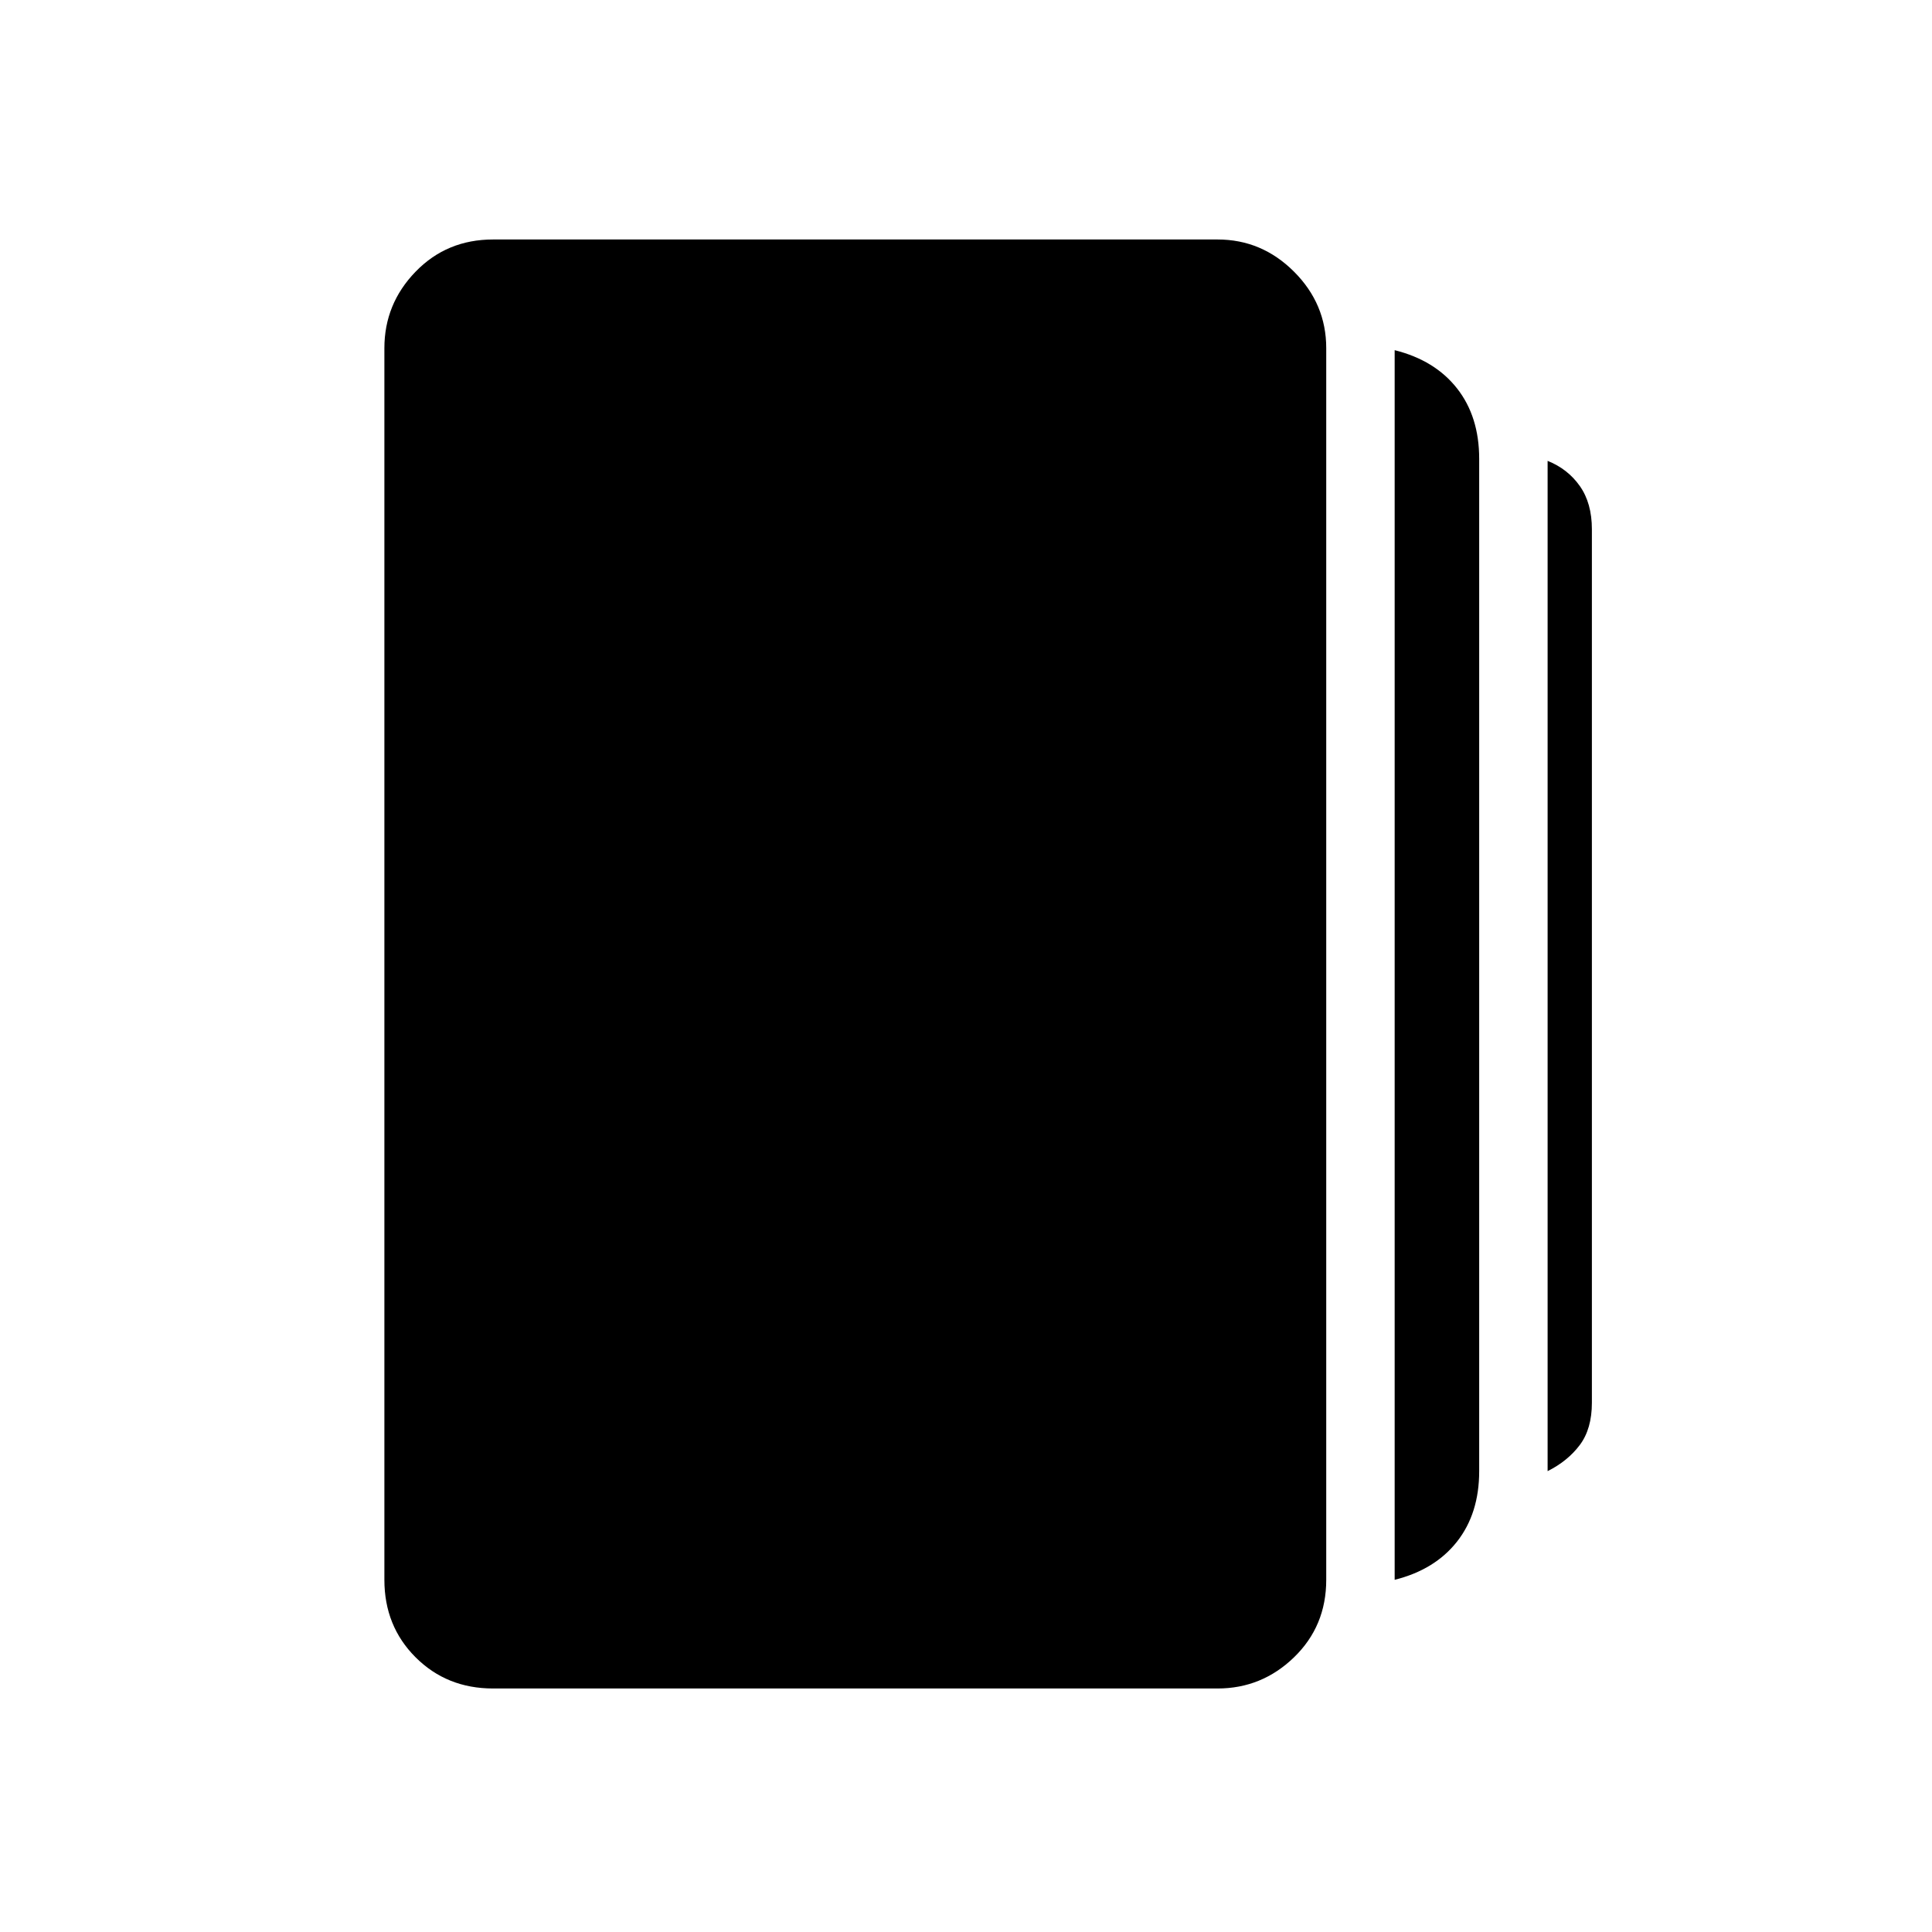 <svg xmlns="http://www.w3.org/2000/svg" height="48" width="48"><path d="M34.65 39.25V8.7q1 .25 1.55.95t.55 1.75v25.15q0 1.05-.55 1.75t-1.55.95Zm-22.4 2.7q-1.15 0-1.925-.775-.775-.775-.775-1.925V8.65q0-1.1.775-1.9.775-.8 1.925-.8h18q1.1 0 1.9.8.8.8.8 1.9v30.6q0 1.15-.8 1.925-.8.775-1.9.775Zm26.2-5.4v-25.1q.5.2.8.625.3.425.3 1.075v21.7q0 .65-.3 1.05t-.8.65Z"/></svg>